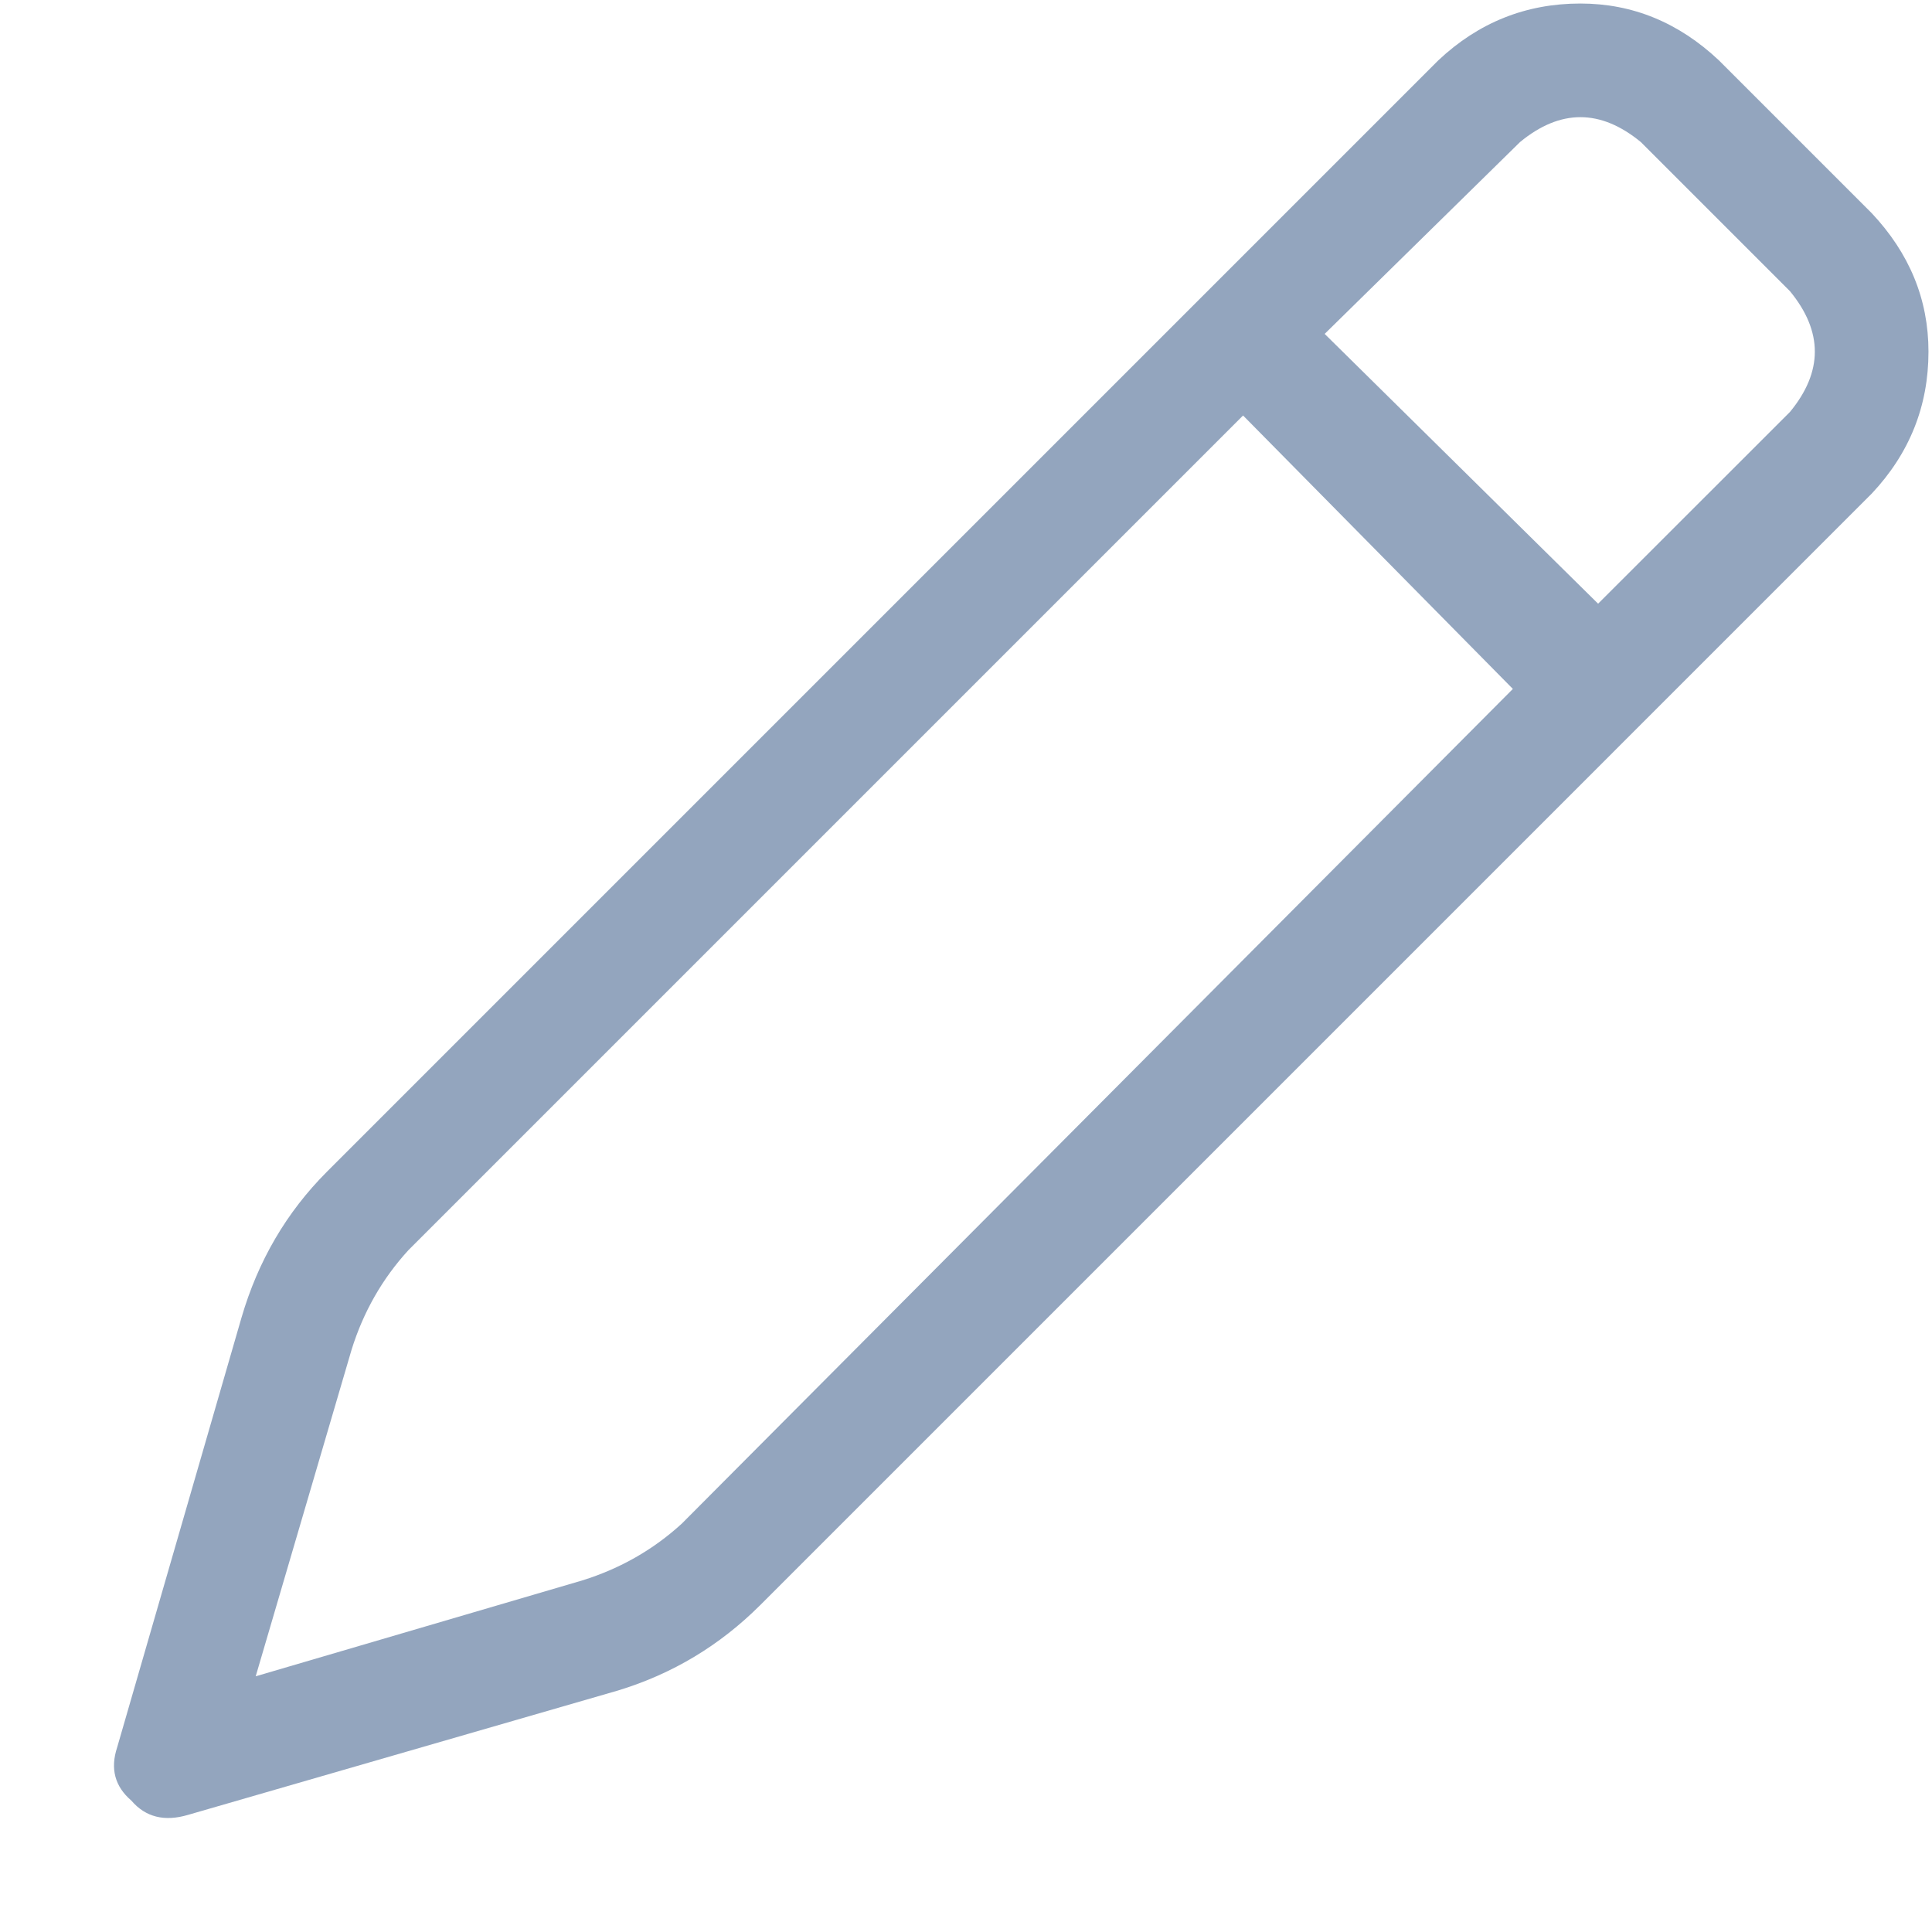 <svg width="17" height="17" viewBox="0 0 17 17" fill="none" xmlns="http://www.w3.org/2000/svg">
<path d="M16.469 1.875C16.802 2.229 16.969 2.635 16.969 3.094C16.969 3.573 16.802 3.99 16.469 4.344L6.688 14.125C6.333 14.479 5.917 14.729 5.438 14.875L1.656 15.969C1.448 16.031 1.281 15.99 1.156 15.844C1.01 15.719 0.969 15.562 1.031 15.375L2.125 11.594C2.271 11.094 2.521 10.667 2.875 10.312L12.656 0.531C13.01 0.198 13.427 0.031 13.906 0.031C14.365 0.031 14.771 0.198 15.125 0.531L16.469 1.875ZM11.656 2.938L14.062 5.312L15.75 3.625C16.042 3.271 16.042 2.917 15.75 2.562L14.438 1.25C14.083 0.958 13.729 0.958 13.375 1.25L11.656 2.938ZM10.938 3.656L3.594 11C3.365 11.25 3.198 11.542 3.094 11.875L2.25 14.75L5.125 13.906C5.458 13.802 5.75 13.635 6 13.406L13.312 6.062L10.938 3.656Z" fill="#93A5BE"/>
</svg>
